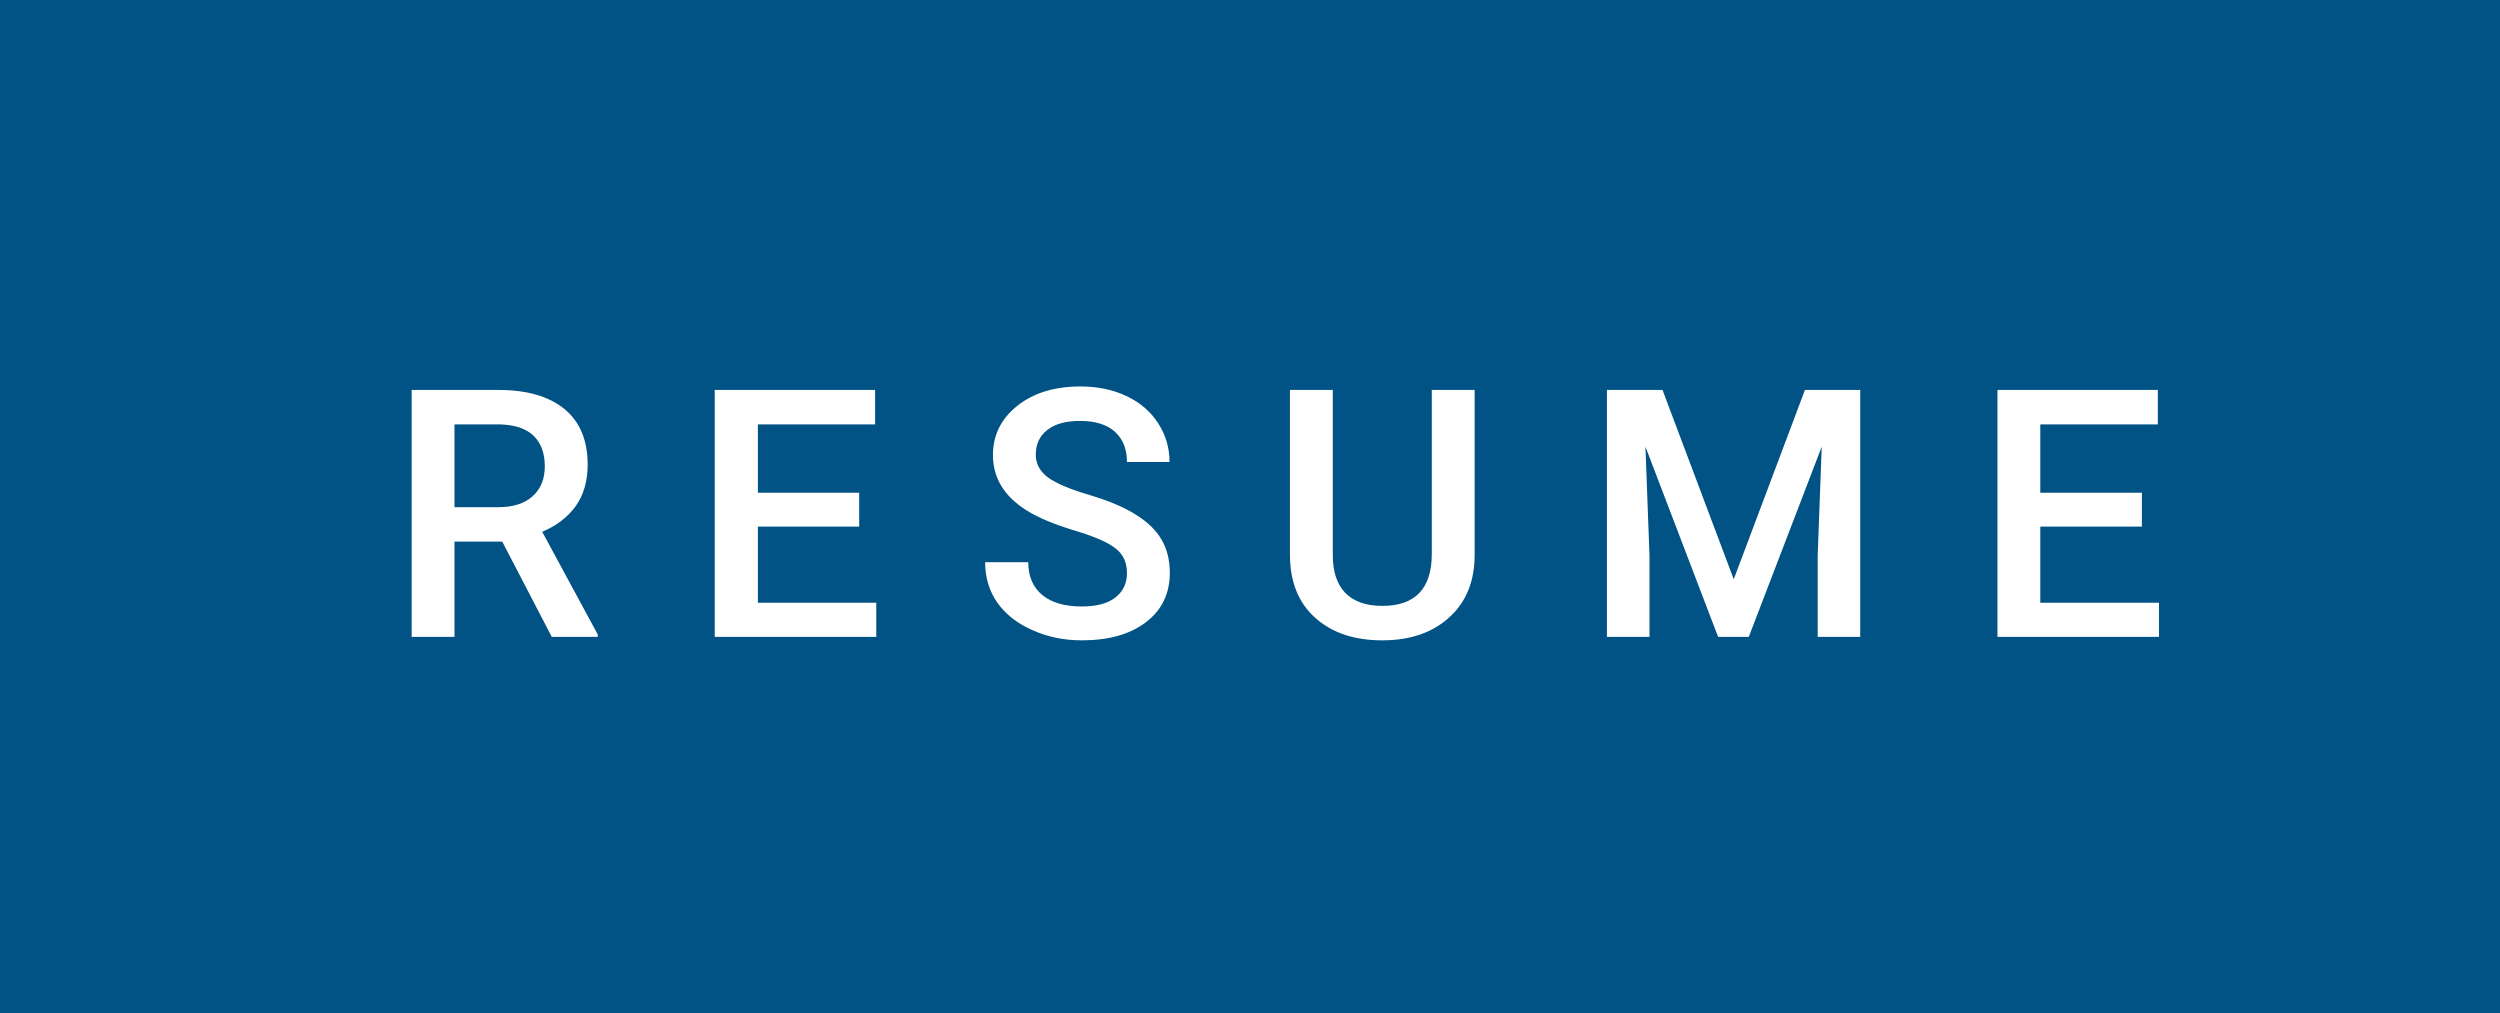 <svg xmlns="http://www.w3.org/2000/svg" width="86.36" height="35" viewBox="0 0 86.36 35"><rect class="svg__rect" x="0" y="0" width="86.36" height="35" fill="#005384"/><rect class="svg__rect" x="86.36" y="0" width="0" height="35" fill="#389AD5"/><path class="svg__text" d="M15.70 22L14.22 22L14.22 13.47L17.22 13.47Q18.69 13.47 19.50 14.13Q20.30 14.79 20.30 16.05L20.30 16.05Q20.30 16.90 19.89 17.48Q19.47 18.06 18.73 18.37L18.73 18.37L20.65 21.92L20.65 22L19.06 22L17.35 18.71L15.70 18.71L15.70 22ZM15.70 14.66L15.70 17.52L17.22 17.52Q17.97 17.52 18.39 17.15Q18.82 16.77 18.82 16.11L18.82 16.11Q18.82 15.43 18.43 15.05Q18.04 14.68 17.26 14.66L17.26 14.66L15.70 14.66ZM30.27 22L24.69 22L24.69 13.47L30.23 13.47L30.23 14.66L26.18 14.66L26.18 17.02L29.68 17.02L29.68 18.19L26.18 18.19L26.18 20.82L30.27 20.82L30.27 22ZM34.03 19.42L34.03 19.42L35.52 19.42Q35.52 20.15 36.00 20.55Q36.48 20.95 37.37 20.95L37.37 20.95Q38.15 20.95 38.54 20.63Q38.93 20.32 38.93 19.80L38.93 19.80Q38.93 19.24 38.53 18.94Q38.14 18.63 37.10 18.32Q36.07 18.01 35.46 17.63L35.46 17.63Q34.30 16.90 34.30 15.72L34.30 15.72Q34.30 14.69 35.14 14.02Q35.98 13.35 37.32 13.35L37.32 13.35Q38.21 13.35 38.91 13.68Q39.61 14.01 40.00 14.61Q40.40 15.22 40.40 15.96L40.40 15.96L38.93 15.96Q38.93 15.29 38.51 14.91Q38.09 14.54 37.31 14.54L37.31 14.54Q36.58 14.54 36.18 14.85Q35.78 15.16 35.78 15.71L35.78 15.71Q35.78 16.18 36.21 16.50Q36.65 16.81 37.64 17.10Q38.64 17.40 39.24 17.78Q39.85 18.16 40.13 18.65Q40.41 19.13 40.41 19.79L40.41 19.79Q40.41 20.86 39.59 21.49Q38.77 22.12 37.37 22.12L37.37 22.12Q36.45 22.12 35.67 21.77Q34.89 21.43 34.46 20.83Q34.03 20.22 34.03 19.42ZM44.56 19.16L44.56 19.16L44.56 13.47L46.04 13.47L46.04 19.18Q46.04 20.03 46.47 20.48Q46.91 20.93 47.75 20.93L47.75 20.93Q49.46 20.93 49.46 19.13L49.46 19.13L49.46 13.47L50.94 13.47L50.94 19.17Q50.94 20.53 50.07 21.32Q49.20 22.12 47.75 22.12L47.75 22.12Q46.29 22.12 45.42 21.33Q44.56 20.55 44.56 19.16ZM56.98 22L55.51 22L55.51 13.47L57.43 13.47L59.89 20.01L62.35 13.47L64.26 13.47L64.26 22L62.79 22L62.79 19.19L62.93 15.43L60.41 22L59.35 22L56.84 15.43L56.98 19.19L56.98 22ZM74.58 22L69.00 22L69.00 13.47L74.54 13.47L74.54 14.66L70.48 14.66L70.48 17.02L73.99 17.02L73.99 18.19L70.48 18.19L70.48 20.82L74.58 20.82L74.58 22Z" fill="#FFFFFF"/><path class="svg__text" d="" fill="#FFFFFF" x="99.36"/></svg>